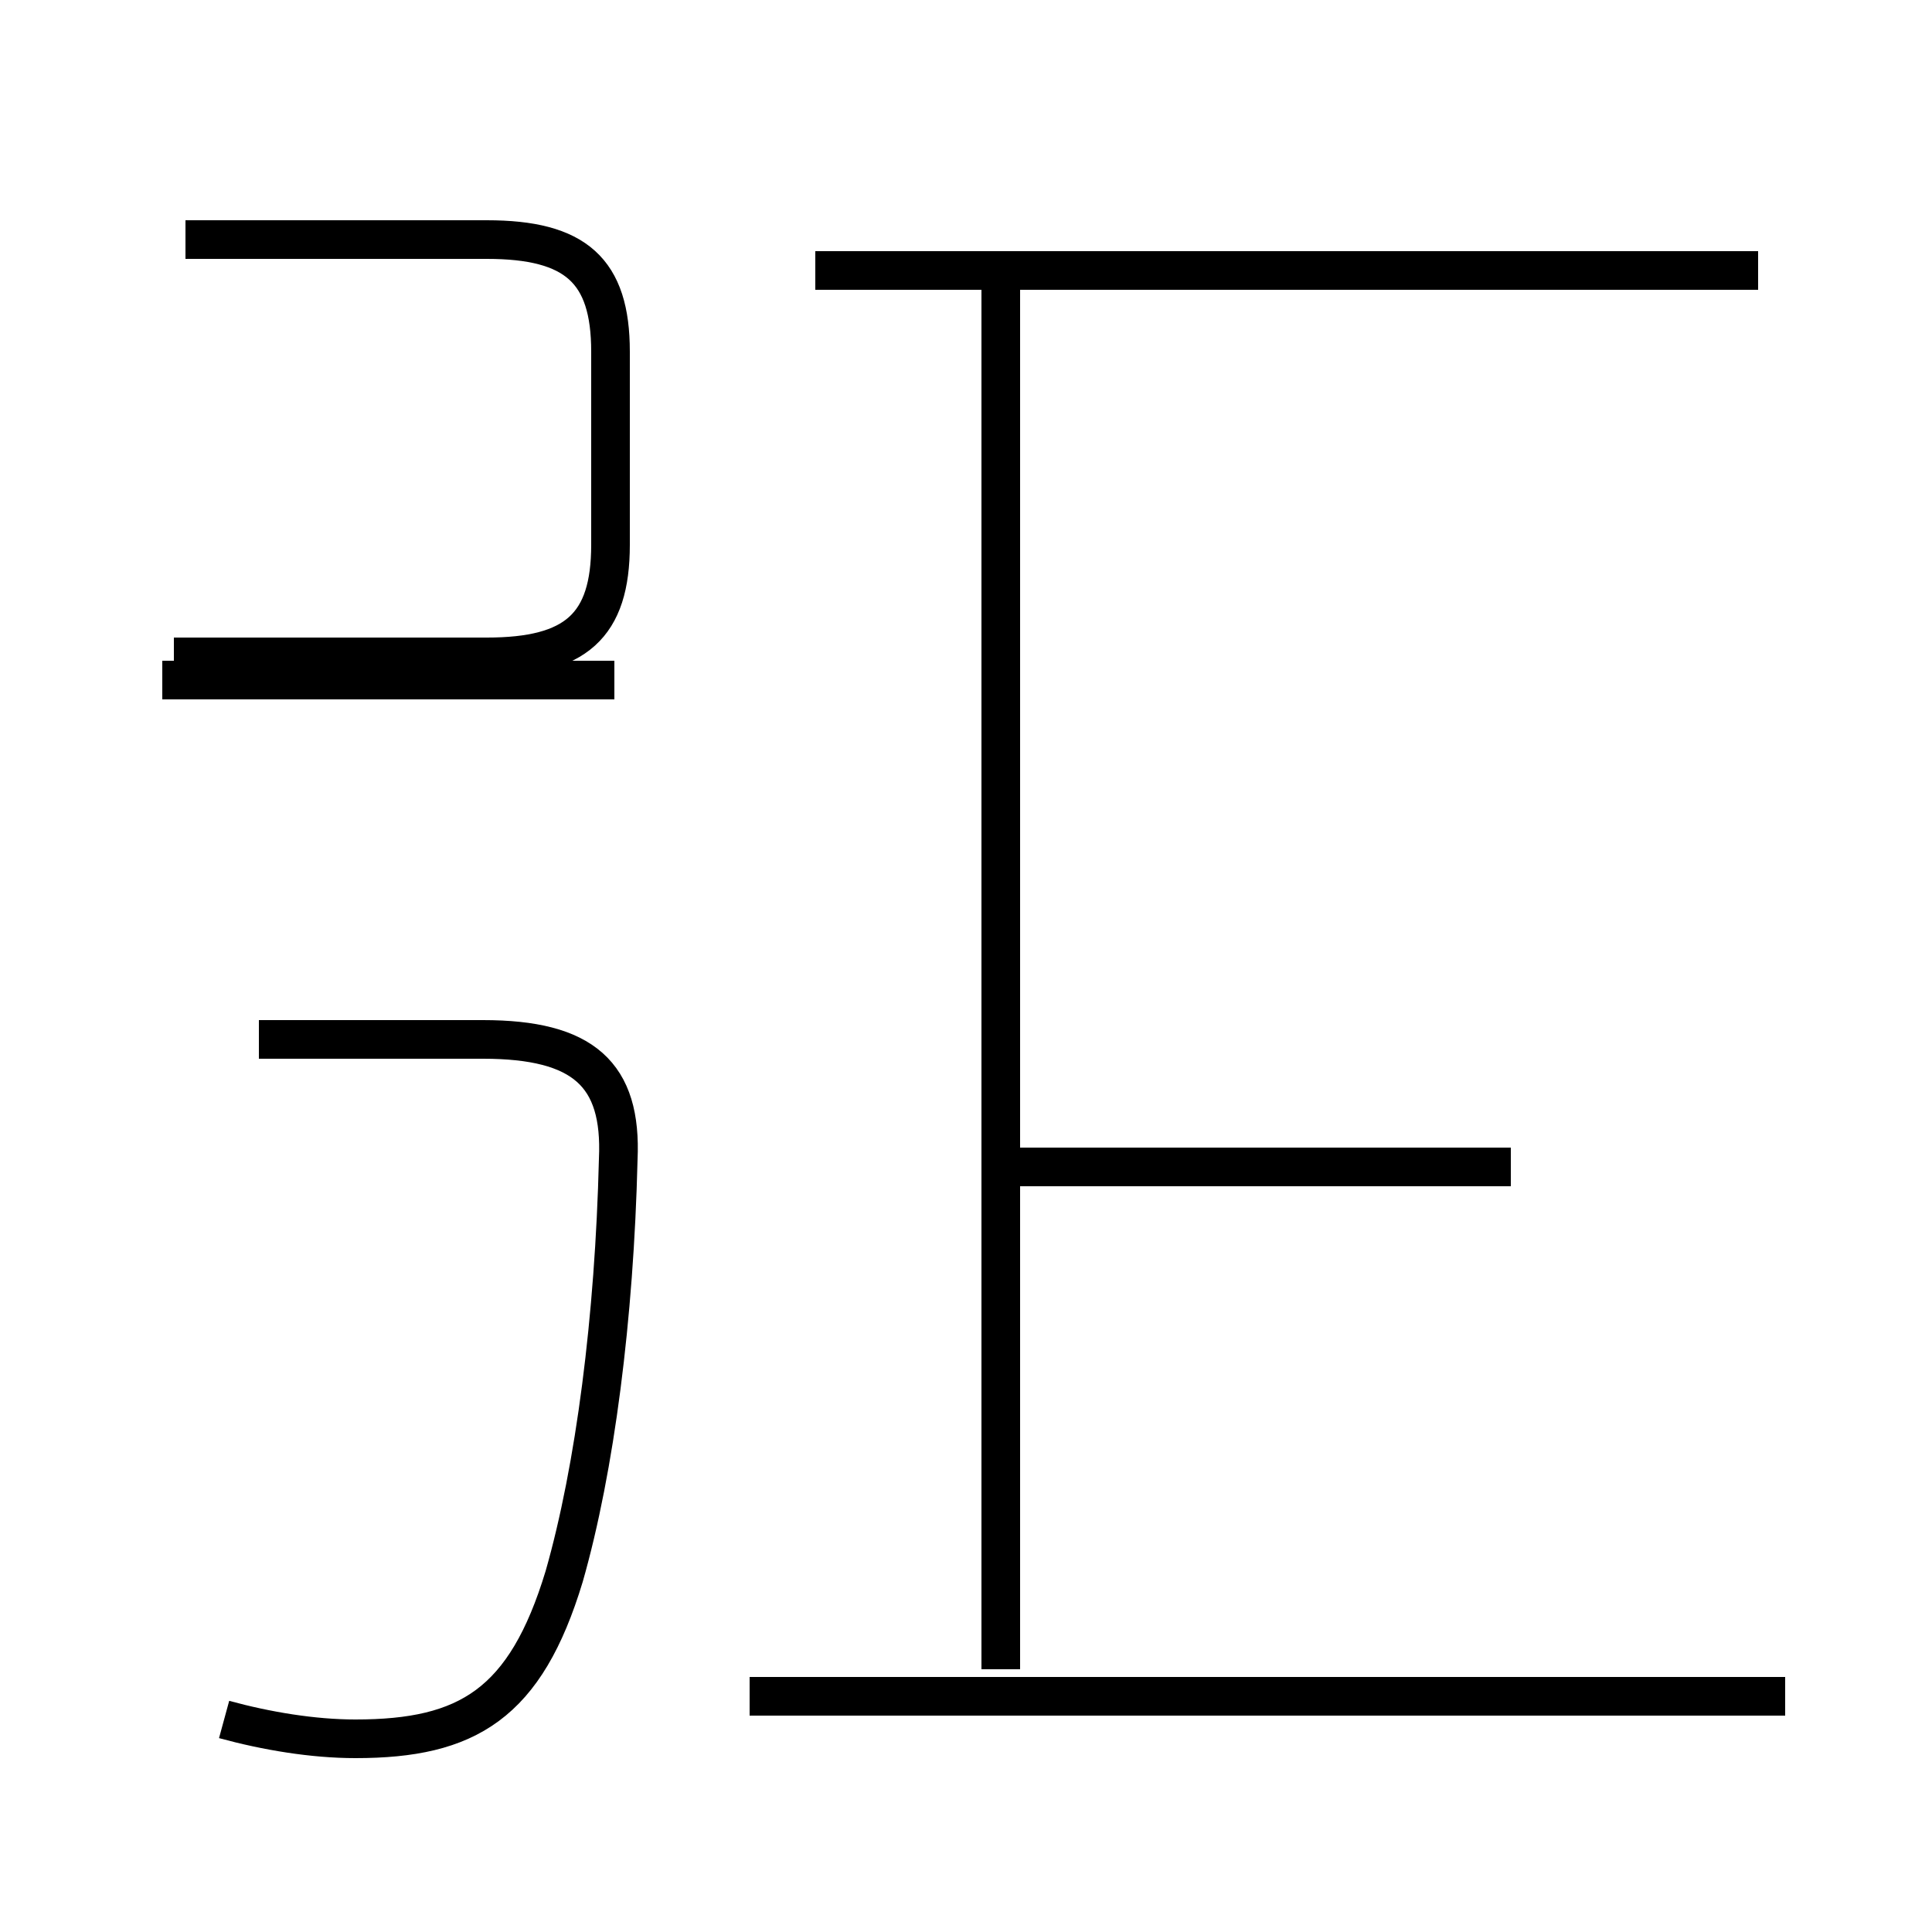 <?xml version='1.0' encoding='utf8'?>
<svg viewBox="0.0 -44.0 50.0 50.0" version="1.1" xmlns="http://www.w3.org/2000/svg">
<rect x="0.0" y="-44.0" width="50.0" height="50.0" fill="#808080" stroke="none"/>
<rect x="-1000" y="-1000" width="2000" height="2000" stroke="white" fill="white"/>
<g style="fill:none; stroke:#000000;  stroke-width:1">
<path d="M 46.2 0.1 L 19.4 0.1 M 25.9 0.8 L 25.9 36.8 M 39.1 13.8 L 25.9 13.8 M 45.5 37.0 L 21.1 37.0 M 5.8 -0.5 C 6.9 -0.8 8.1 -1.0 9.2 -1.0 C 12.1 -1.0 13.6 -0.1 14.6 3.2 C 15.4 6.0 15.9 9.9 16.0 14.0 C 16.1 16.2 15.1 17.1 12.5 17.1 L 6.7 17.1 M 4.8 37.8 L 12.6 37.8 C 14.9 37.8 15.8 37.0 15.8 34.9 L 15.8 29.9 C 15.8 27.8 14.9 27.0 12.6 27.0 L 4.5 27.0 M 15.9 26.4 L 4.2 26.4" transform="scale(1, -1)" />
</g>
</svg>